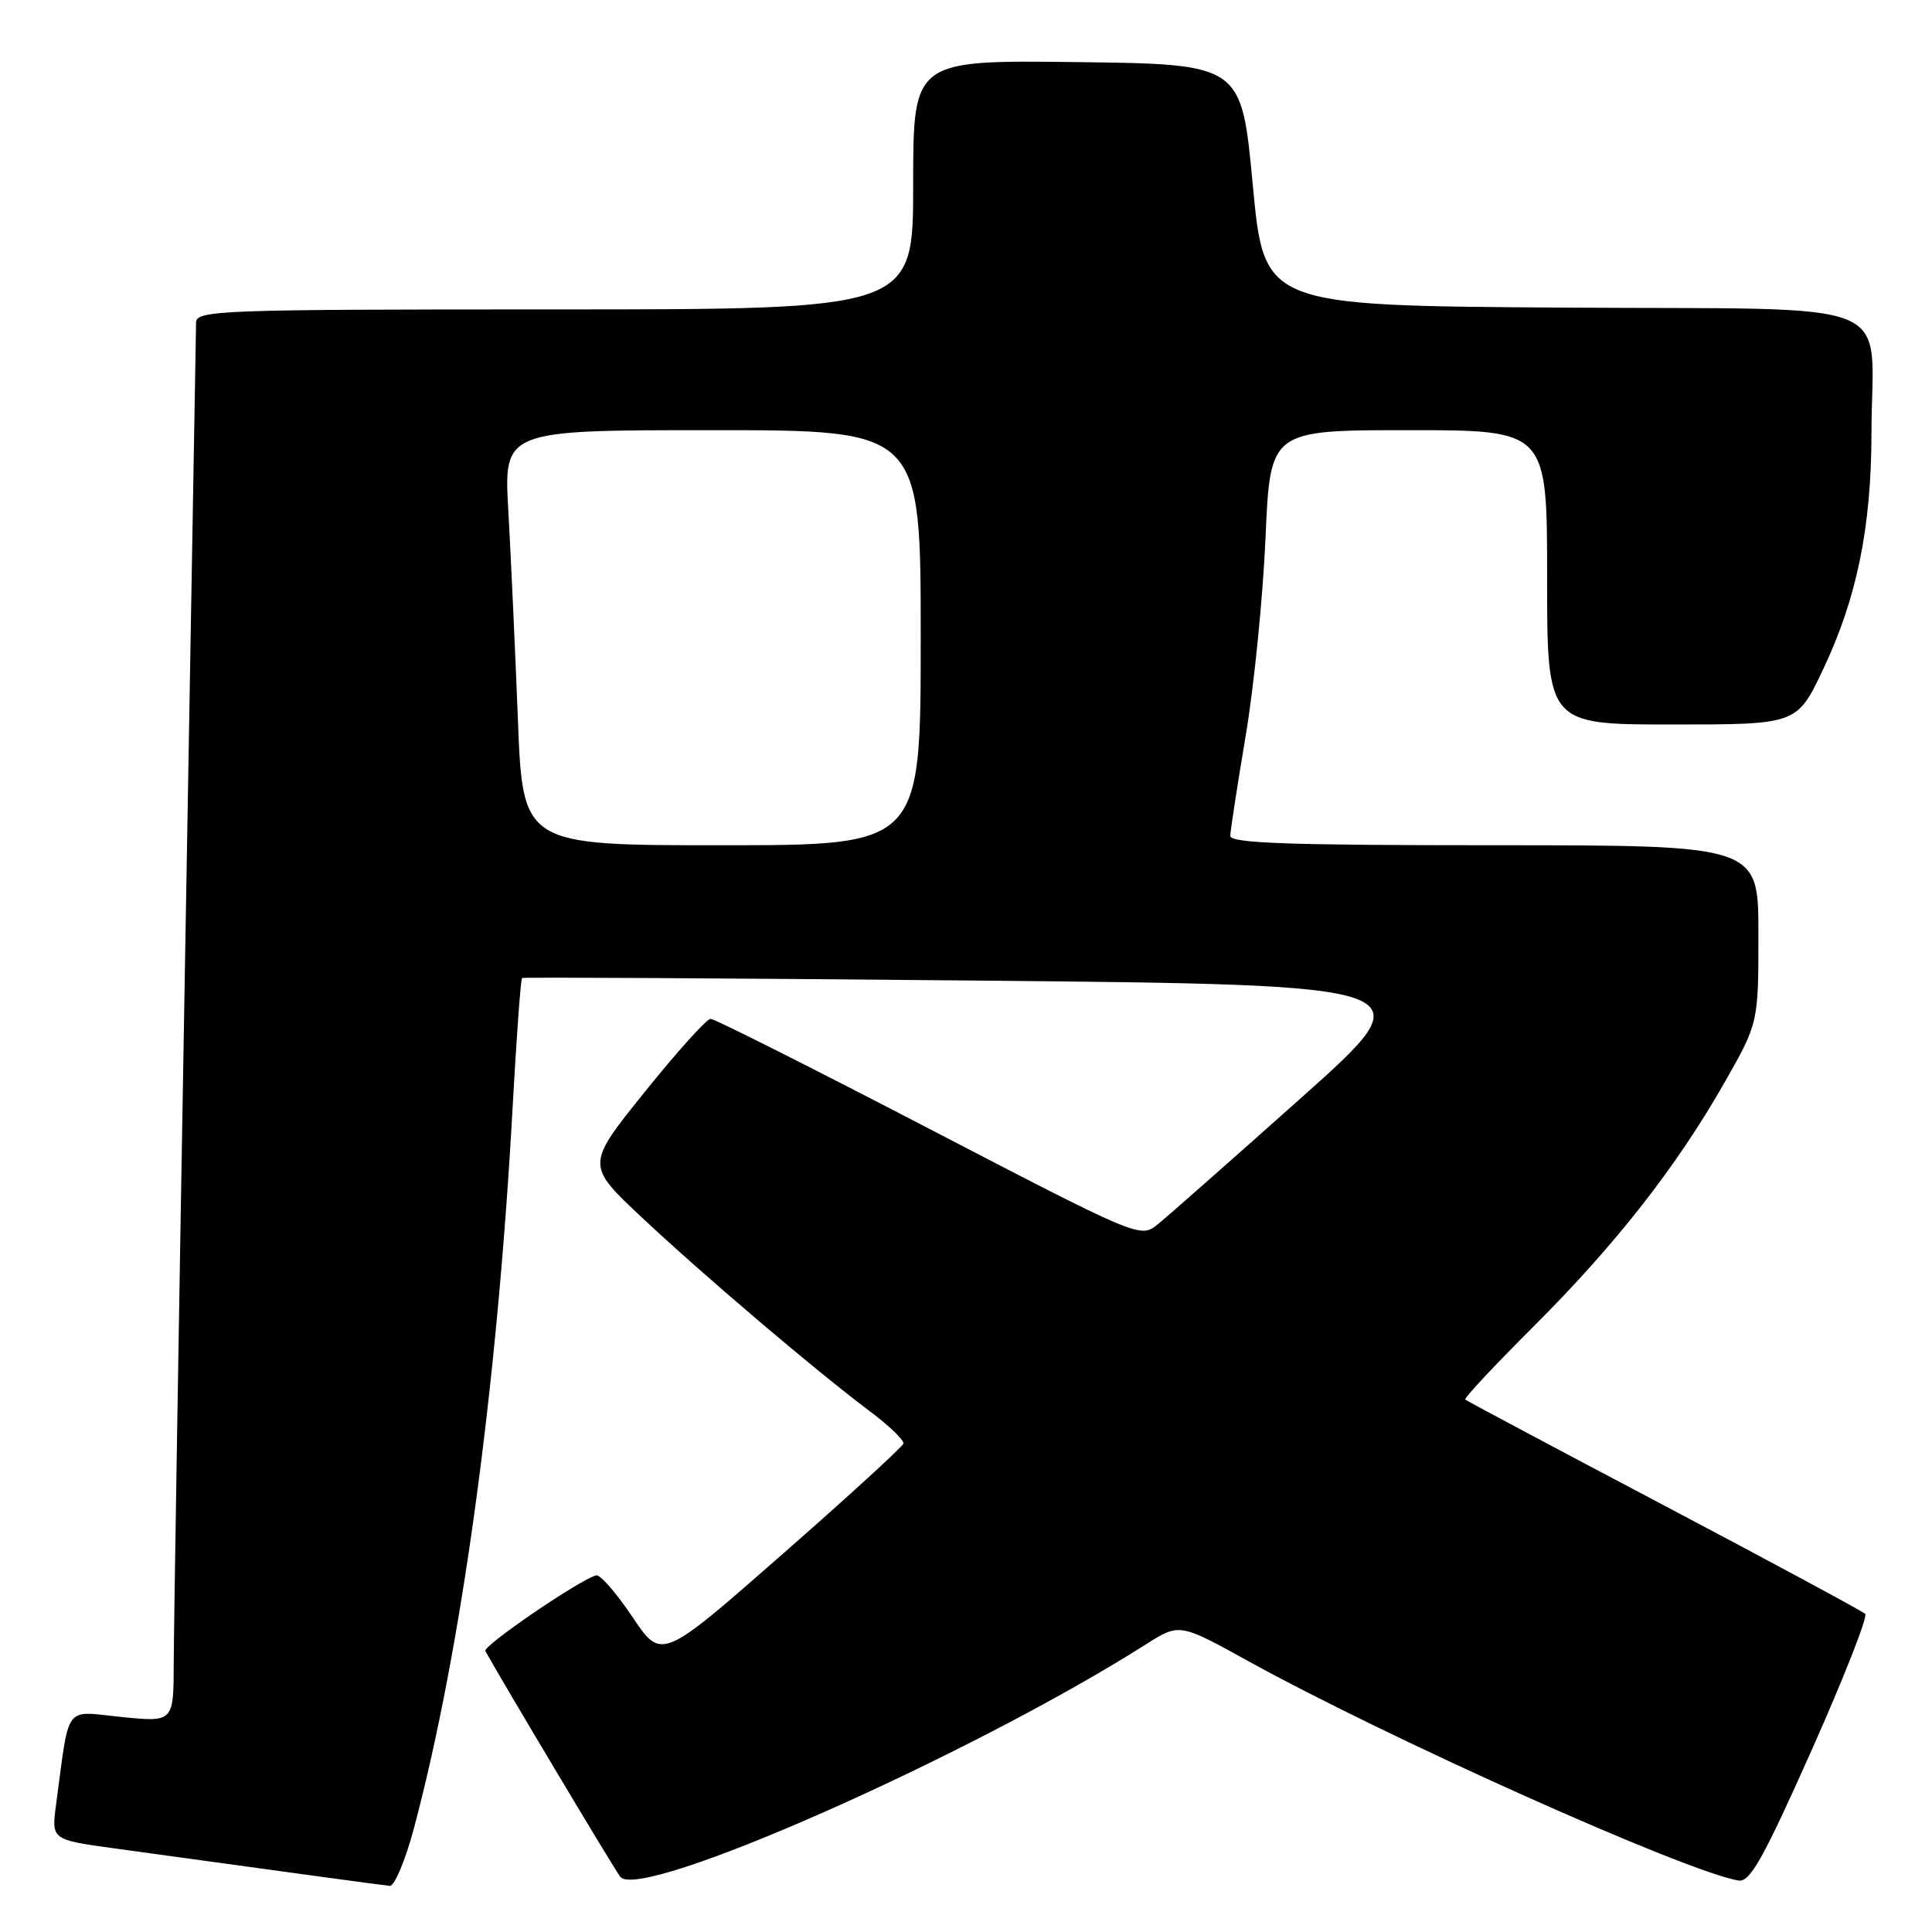 <?xml version="1.0" encoding="UTF-8" standalone="no"?>
<!DOCTYPE svg PUBLIC "-//W3C//DTD SVG 1.1//EN" "http://www.w3.org/Graphics/SVG/1.1/DTD/svg11.dtd" >
<svg xmlns="http://www.w3.org/2000/svg" xmlns:xlink="http://www.w3.org/1999/xlink" version="1.1" viewBox="0 0 256 256">
 <g >
 <path fill="currentColor"
d=" M 54.85 242.25 C 61.14 218.62 65.86 184.17 67.93 146.65 C 68.44 137.39 69.00 129.71 69.18 129.59 C 69.36 129.47 96.43 129.62 129.35 129.93 C 189.19 130.50 189.19 130.50 172.38 145.50 C 163.13 153.75 154.56 161.31 153.32 162.30 C 151.10 164.07 150.73 163.91 123.09 149.55 C 107.70 141.55 94.68 135.00 94.16 135.00 C 93.64 135.00 89.71 139.36 85.43 144.69 C 77.64 154.37 77.64 154.37 85.07 161.34 C 93.28 169.04 108.03 181.58 115.26 187.00 C 117.83 188.93 119.83 190.85 119.70 191.29 C 119.58 191.72 112.32 198.36 103.56 206.04 C 87.65 220.00 87.65 220.00 83.80 214.25 C 81.68 211.09 79.52 208.61 79.00 208.74 C 76.84 209.29 63.94 218.10 64.31 218.77 C 66.70 223.08 81.47 247.79 82.19 248.69 C 84.84 252.00 128.46 232.71 151.82 217.90 C 156.28 215.07 156.28 215.07 165.39 220.10 C 184.05 230.40 223.29 247.97 230.35 249.18 C 231.87 249.44 233.60 246.37 240.01 232.00 C 244.30 222.38 247.51 214.21 247.15 213.85 C 246.79 213.49 234.80 207.03 220.50 199.48 C 206.20 191.94 194.34 185.62 194.15 185.45 C 193.96 185.28 198.01 180.95 203.15 175.82 C 214.02 164.98 222.12 154.65 228.48 143.49 C 233.00 135.55 233.00 135.55 233.00 123.77 C 233.00 112.00 233.00 112.00 198.00 112.00 C 170.66 112.00 163.00 111.73 163.02 110.75 C 163.03 110.06 163.95 104.10 165.06 97.50 C 166.17 90.90 167.35 79.09 167.69 71.25 C 168.31 57.00 168.31 57.00 186.65 57.00 C 205.00 57.00 205.00 57.00 205.00 76.50 C 205.00 96.00 205.00 96.00 221.55 96.00 C 238.10 96.00 238.10 96.00 241.56 88.72 C 246.04 79.27 247.96 69.92 247.98 57.37 C 248.01 39.13 252.77 41.06 207.13 40.76 C 167.50 40.50 167.50 40.50 166.00 24.50 C 164.50 8.50 164.50 8.50 142.75 8.23 C 121.00 7.96 121.00 7.96 121.00 24.48 C 121.00 41.00 121.00 41.00 73.50 41.00 C 28.94 41.00 26.00 41.11 25.98 42.75 C 25.97 43.71 25.30 82.30 24.50 128.50 C 23.70 174.70 23.03 216.03 23.02 220.35 C 23.00 228.20 23.00 228.20 16.10 227.51 C 8.38 226.73 9.25 225.56 7.43 239.13 C 6.81 243.77 6.81 243.77 15.15 244.92 C 38.82 248.18 50.61 249.79 51.64 249.89 C 52.27 249.95 53.71 246.51 54.85 242.25 Z  M 68.62 95.25 C 68.26 86.04 67.69 73.66 67.36 67.75 C 66.74 57.00 66.74 57.00 94.37 57.00 C 122.00 57.00 122.00 57.00 122.00 84.50 C 122.00 112.00 122.00 112.00 95.63 112.00 C 69.27 112.00 69.27 112.00 68.62 95.25 Z "/>
</g>
</svg>